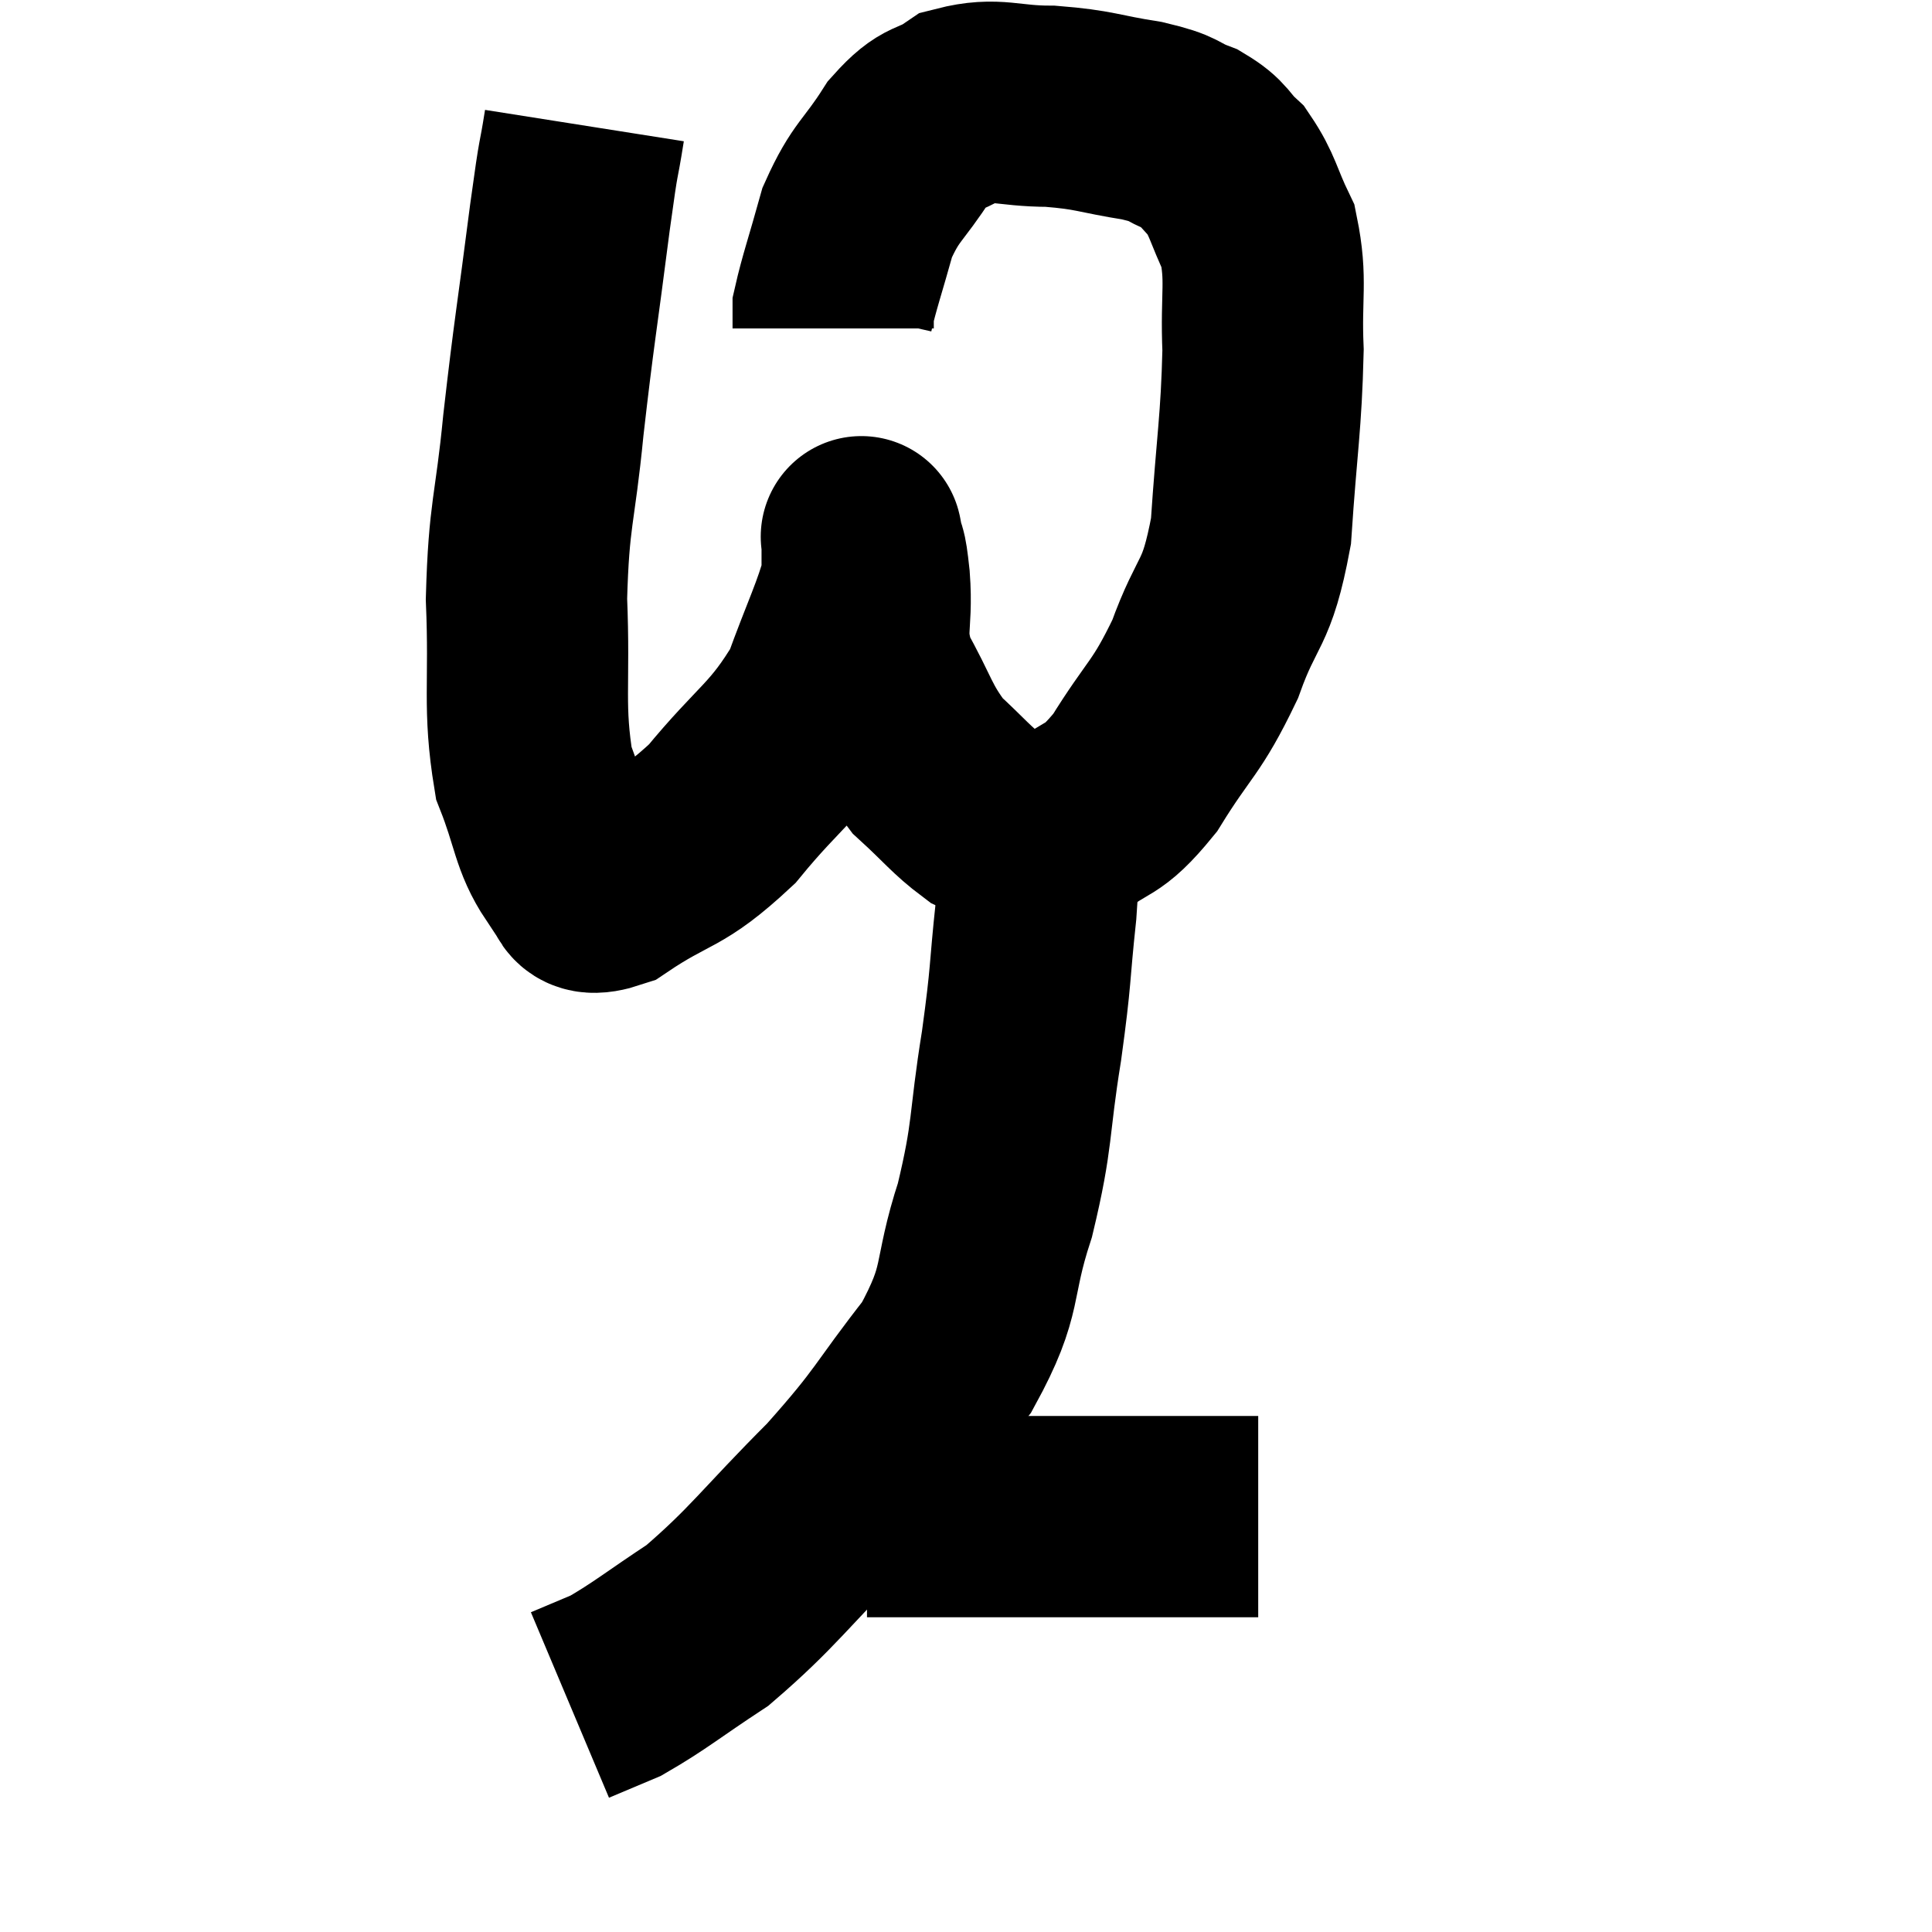 <svg width="48" height="48" viewBox="0 0 48 48" xmlns="http://www.w3.org/2000/svg"><path d="M 14.52 3.12 C 14.34 4.26, 14.415 3.54, 14.16 5.4 C 13.83 7.98, 13.77 8.19, 13.5 10.56 C 13.29 12.72, 13.14 12.72, 13.08 14.88 C 13.17 17.04, 12.99 17.55, 13.26 19.2 C 13.71 20.34, 13.68 20.76, 14.16 21.48 C 14.67 21.78, 14.235 22.395, 15.18 22.08 C 16.56 21.15, 16.635 21.435, 17.94 20.22 C 19.17 18.72, 19.53 18.675, 20.4 17.22 C 20.91 15.81, 21.165 15.345, 21.42 14.4 C 21.42 13.92, 21.42 13.68, 21.42 13.44 C 21.42 13.44, 21.375 13.2, 21.42 13.44 C 21.51 13.92, 21.51 13.56, 21.6 14.4 C 21.69 15.6, 21.42 15.645, 21.78 16.8 C 22.41 17.91, 22.38 18.15, 23.04 19.02 C 23.73 19.65, 23.88 19.875, 24.42 20.28 C 24.81 20.46, 24.69 20.55, 25.2 20.64 C 25.83 20.64, 25.71 21, 26.46 20.64 C 27.33 19.92, 27.33 20.265, 28.2 19.2 C 29.07 17.79, 29.22 17.88, 29.94 16.38 C 30.51 14.79, 30.72 15.12, 31.08 13.2 C 31.23 10.95, 31.335 10.53, 31.38 8.7 C 31.32 7.29, 31.485 6.99, 31.26 5.88 C 30.87 5.07, 30.885 4.86, 30.48 4.26 C 30.06 3.87, 30.165 3.795, 29.64 3.48 C 29.01 3.24, 29.265 3.21, 28.38 3 C 27.24 2.82, 27.225 2.73, 26.1 2.64 C 24.99 2.64, 24.765 2.415, 23.88 2.64 C 23.22 3.09, 23.205 2.82, 22.56 3.54 C 21.93 4.53, 21.765 4.485, 21.3 5.52 C 21 6.6, 20.85 7.02, 20.7 7.68 C 20.7 7.92, 20.7 8.04, 20.7 8.16 L 20.7 8.16" fill="none" stroke="black" stroke-width="5"></path><path d="M 25.44 20.4 C 25.59 20.7, 25.665 20.445, 25.74 21 C 25.74 21.81, 25.83 21.375, 25.74 22.62 C 25.56 24.3, 25.635 24.12, 25.38 25.98 C 25.05 28.02, 25.185 28.125, 24.72 30.06 C 24.12 31.89, 24.48 31.965, 23.52 33.72 C 22.2 35.4, 22.365 35.415, 20.88 37.08 C 19.23 38.73, 18.975 39.18, 17.58 40.38 C 16.44 41.13, 16.155 41.385, 15.3 41.88 C 14.73 42.12, 14.445 42.24, 14.16 42.36 L 14.16 42.36" fill="none" stroke="black" stroke-width="5"></path><path d="M 21.54 37.68 C 23.58 37.68, 23.64 37.68, 25.62 37.68 C 27.54 37.68, 28.08 37.68, 29.46 37.68 C 30.3 37.68, 30.69 37.68, 31.14 37.68 L 31.26 37.68" fill="none" stroke="black" stroke-width="5"></path></svg>